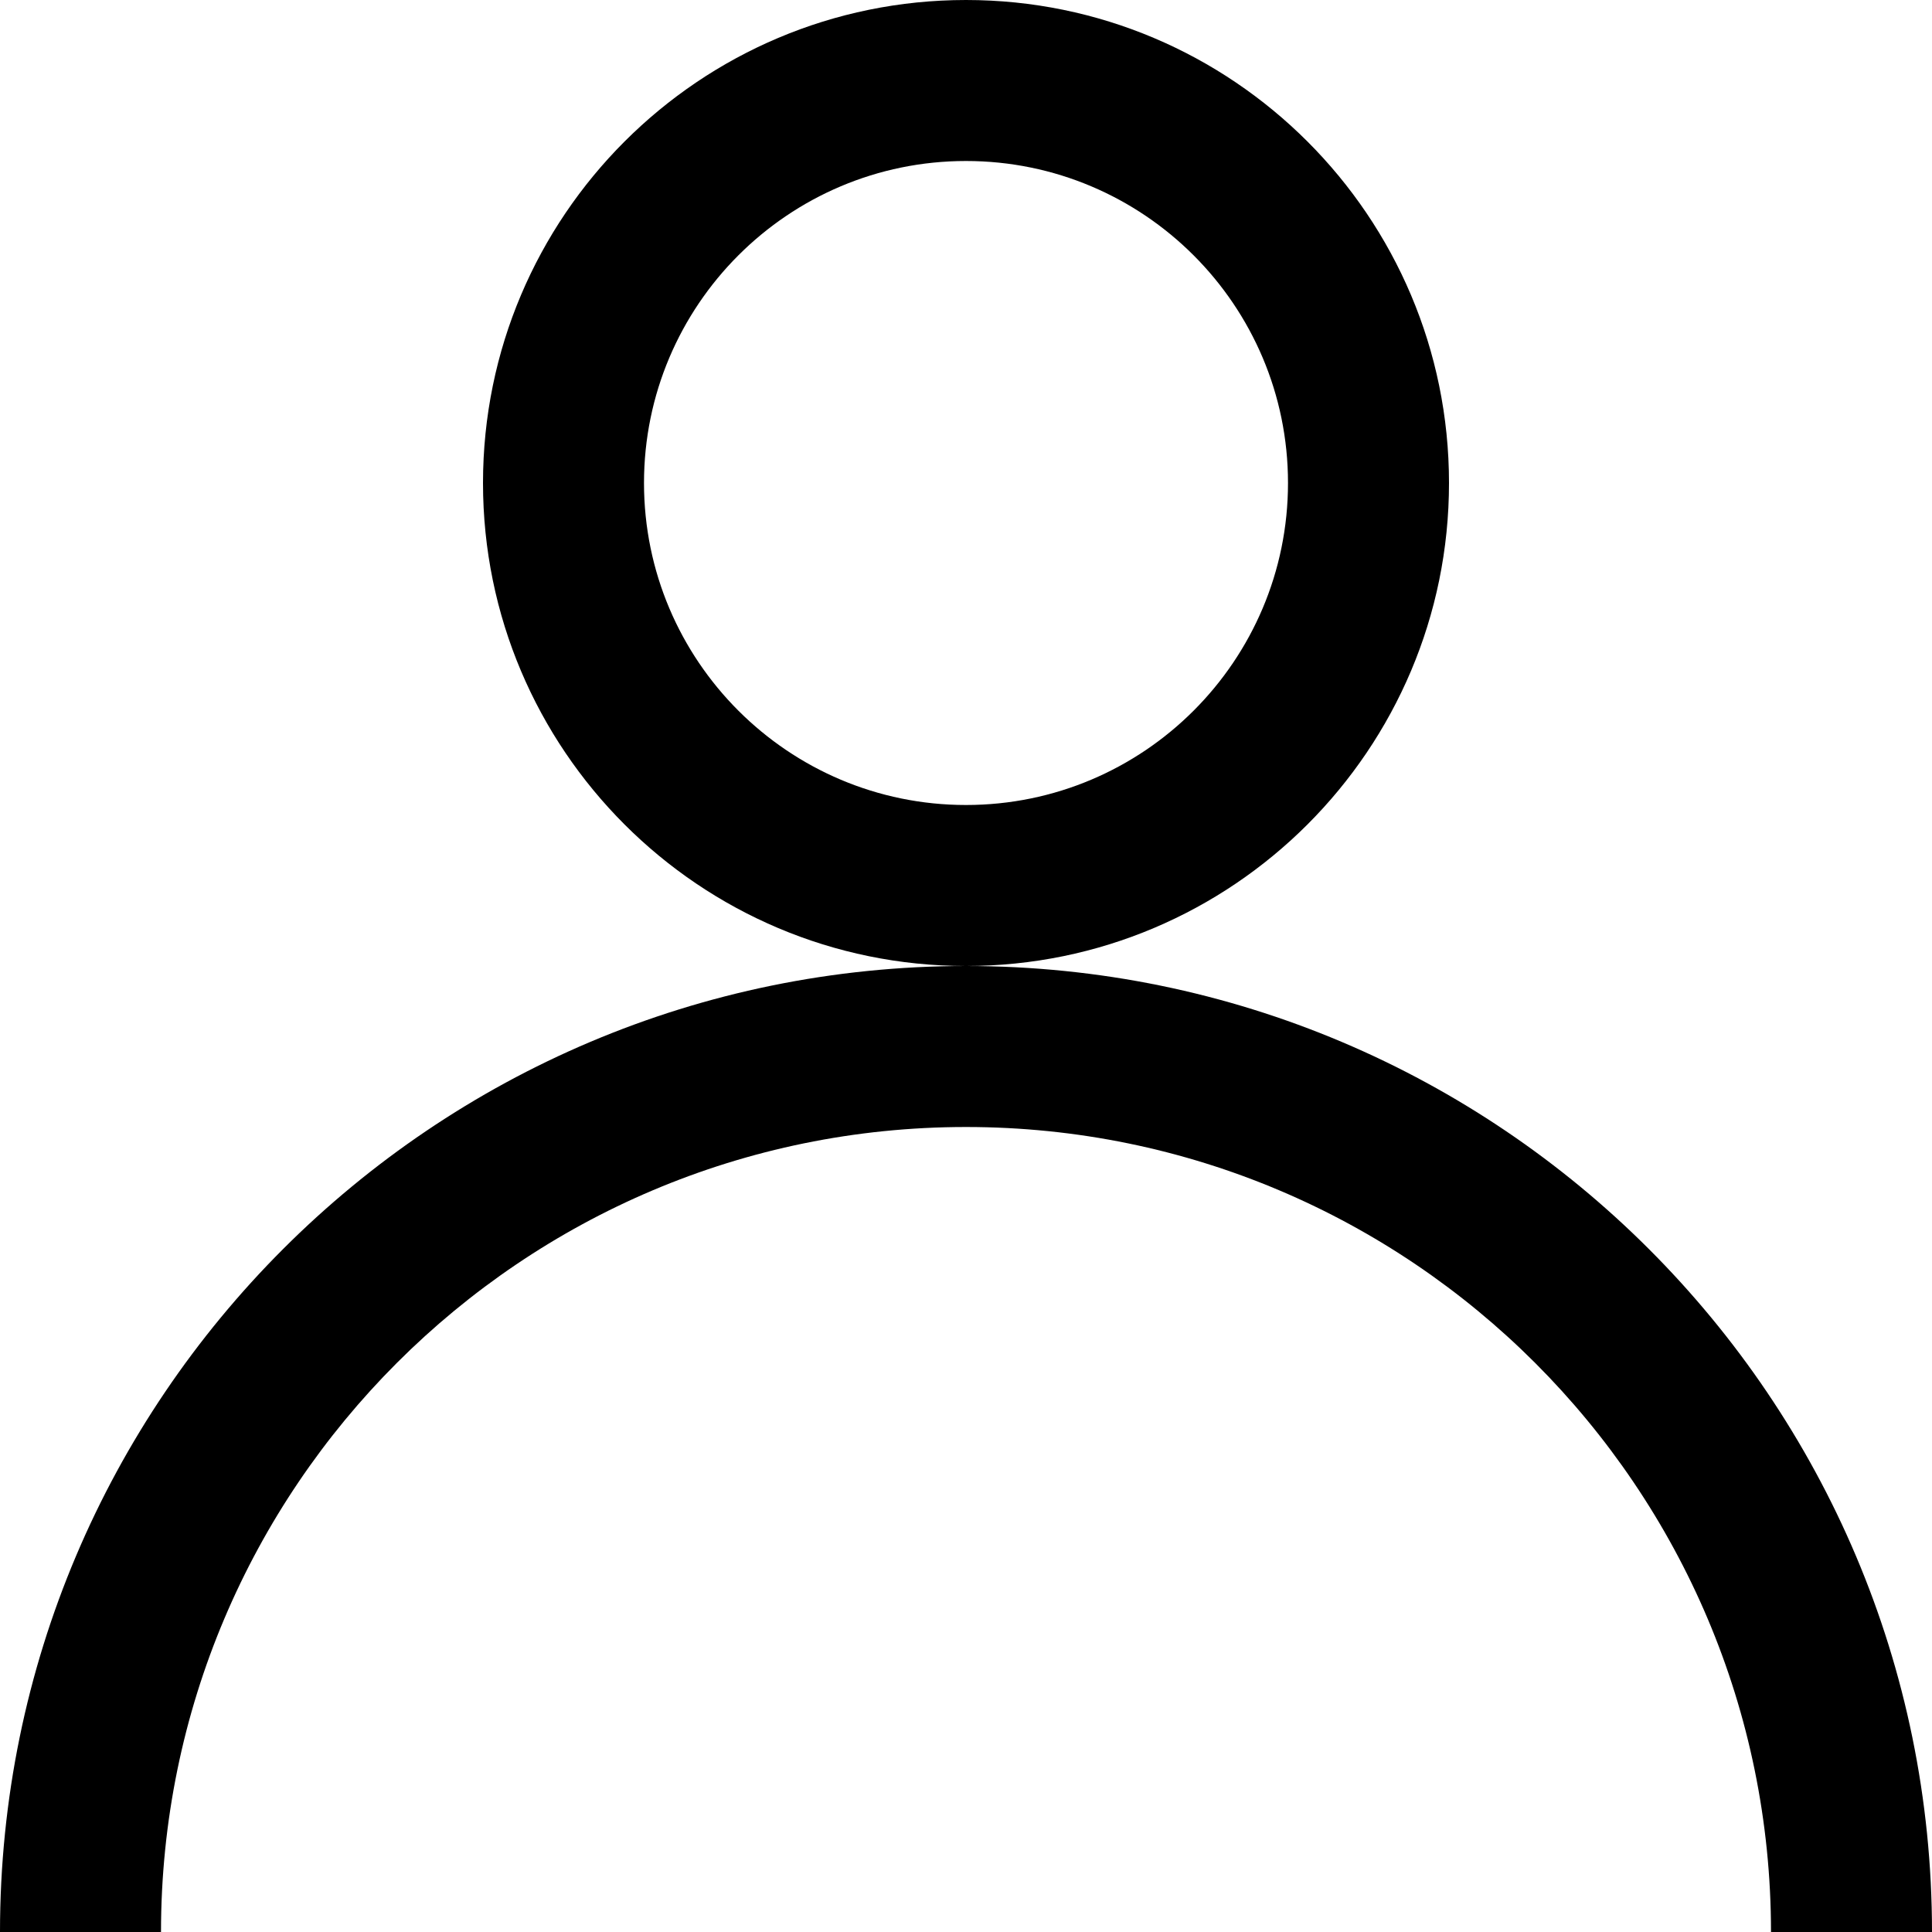 <?xml version="1.0" encoding="UTF-8" standalone="no"?>
<!DOCTYPE svg PUBLIC "-//W3C//DTD SVG 1.1//EN" "http://www.w3.org/Graphics/SVG/1.1/DTD/svg11.dtd">
<svg width="100%" height="100%" viewBox="0 0 500 500" version="1.1" xmlns="http://www.w3.org/2000/svg" xmlns:xlink="http://www.w3.org/1999/xlink" xml:space="preserve" xmlns:serif="http://www.serif.com/" style="fill-rule:evenodd;clip-rule:evenodd;stroke-linejoin:round;stroke-miterlimit:2;">
    <g transform="matrix(2.5,0,0,2.5,-395,-12.5)">
        <path d="M258,105C313.192,105 358,149.808 358,205C358,260.192 313.192,305 258,305C202.808,305 158,260.192 158,205C158,149.808 202.808,105 258,105ZM258,121.667C303.993,121.667 341.333,159.007 341.333,205C341.333,250.993 303.993,288.333 258,288.333C212.007,288.333 174.667,250.993 174.667,205C174.667,159.007 212.007,121.667 258,121.667Z"/>
    </g>
    <g transform="matrix(1.25,0,0,1.25,-72.5,-131.25)">
        <path d="M258,105C313.192,105 358,149.808 358,205C358,260.192 313.192,305 258,305C202.808,305 158,260.192 158,205C158,149.808 202.808,105 258,105ZM258,138.333C294.794,138.333 324.667,168.206 324.667,205C324.667,241.794 294.794,271.667 258,271.667C221.206,271.667 191.333,241.794 191.333,205C191.333,168.206 221.206,138.333 258,138.333Z"/>
    </g>
</svg>
